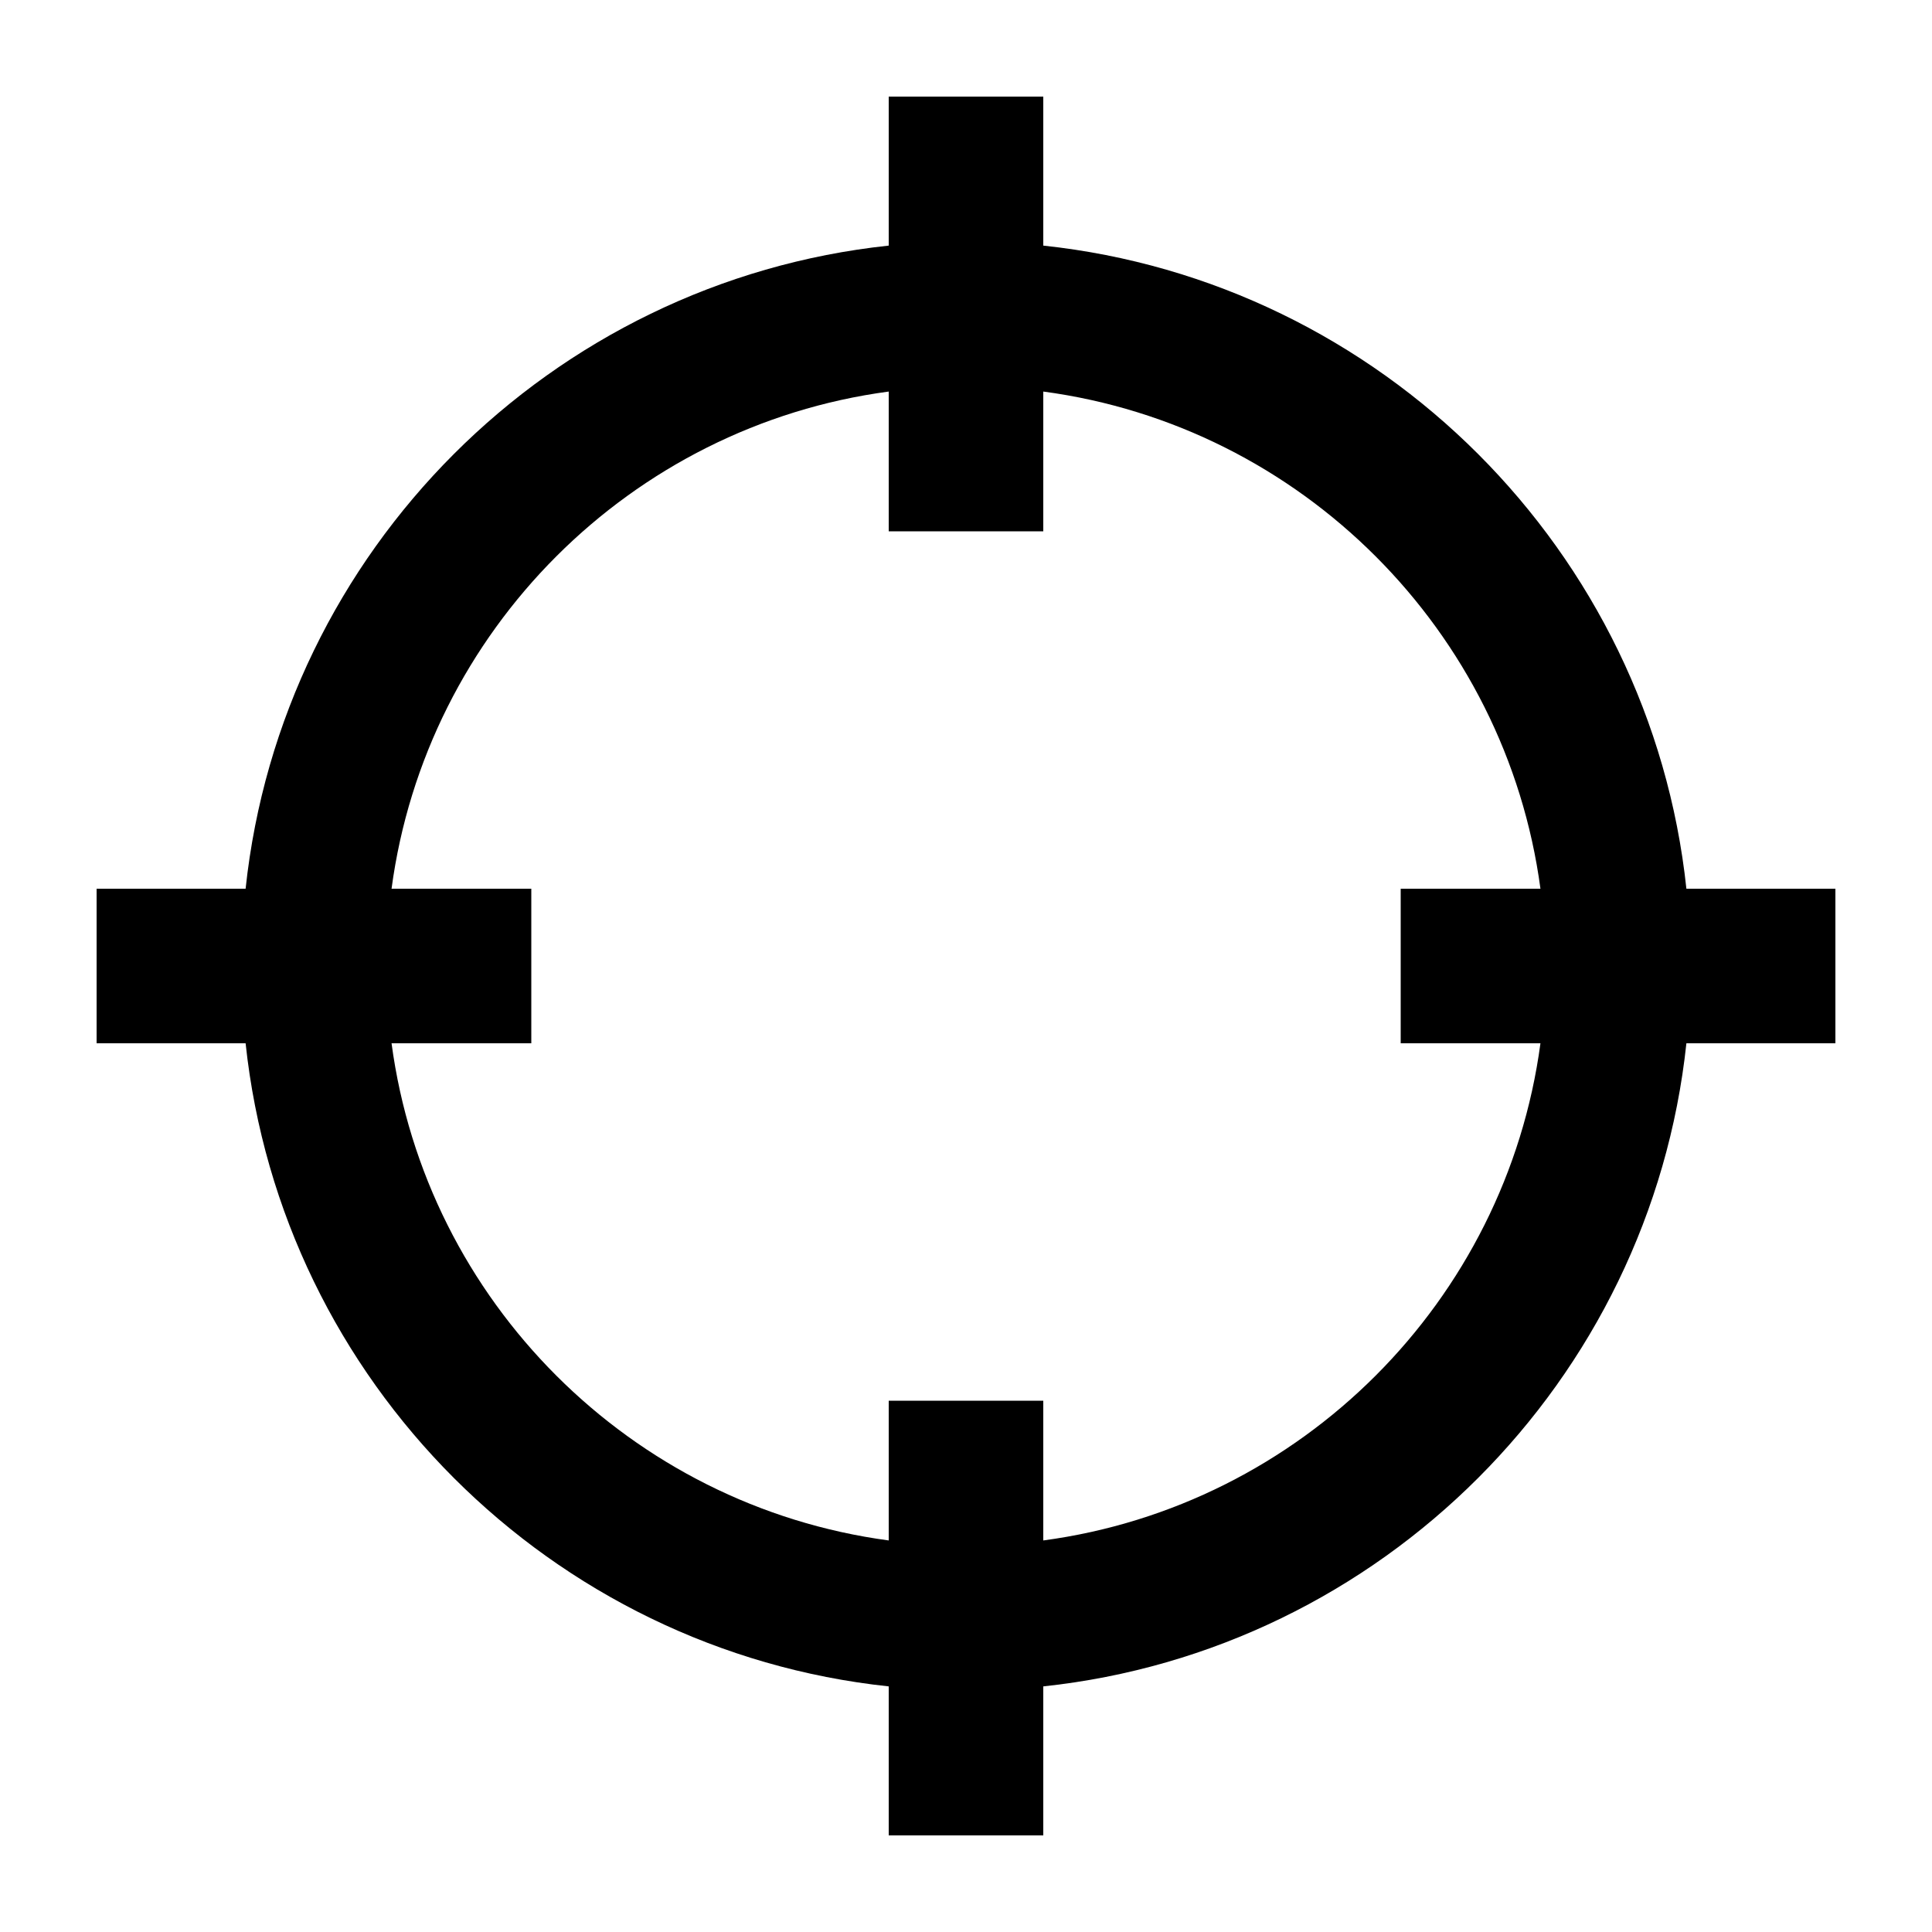 <svg width="24" height="24" viewBox="0 0 24 24" fill="currentColor" xmlns="http://www.w3.org/2000/svg">
<path fill-rule="evenodd" clip-rule="evenodd" d="M20.949 11.04C20.502 6.843 17.157 3.498 12.96 3.051V1.2H11.04V3.051C6.842 3.498 3.498 6.843 3.051 11.04H1.2V12.96H3.051C3.498 17.157 6.842 20.502 11.04 20.949V22.8H12.96V20.949C17.157 20.502 20.502 17.157 20.949 12.96H22.8V11.04H20.949ZM19.136 12.96C18.707 16.164 16.164 18.707 12.96 19.136V17.4H11.04V19.136C7.836 18.707 5.292 16.164 4.864 12.96H6.6V11.04H4.864C5.292 7.836 7.836 5.292 11.04 4.864V6.6H12.96V4.864C16.164 5.292 18.707 7.836 19.136 11.04H17.4V12.96H19.136Z" fill="currentColor"/>
</svg>
